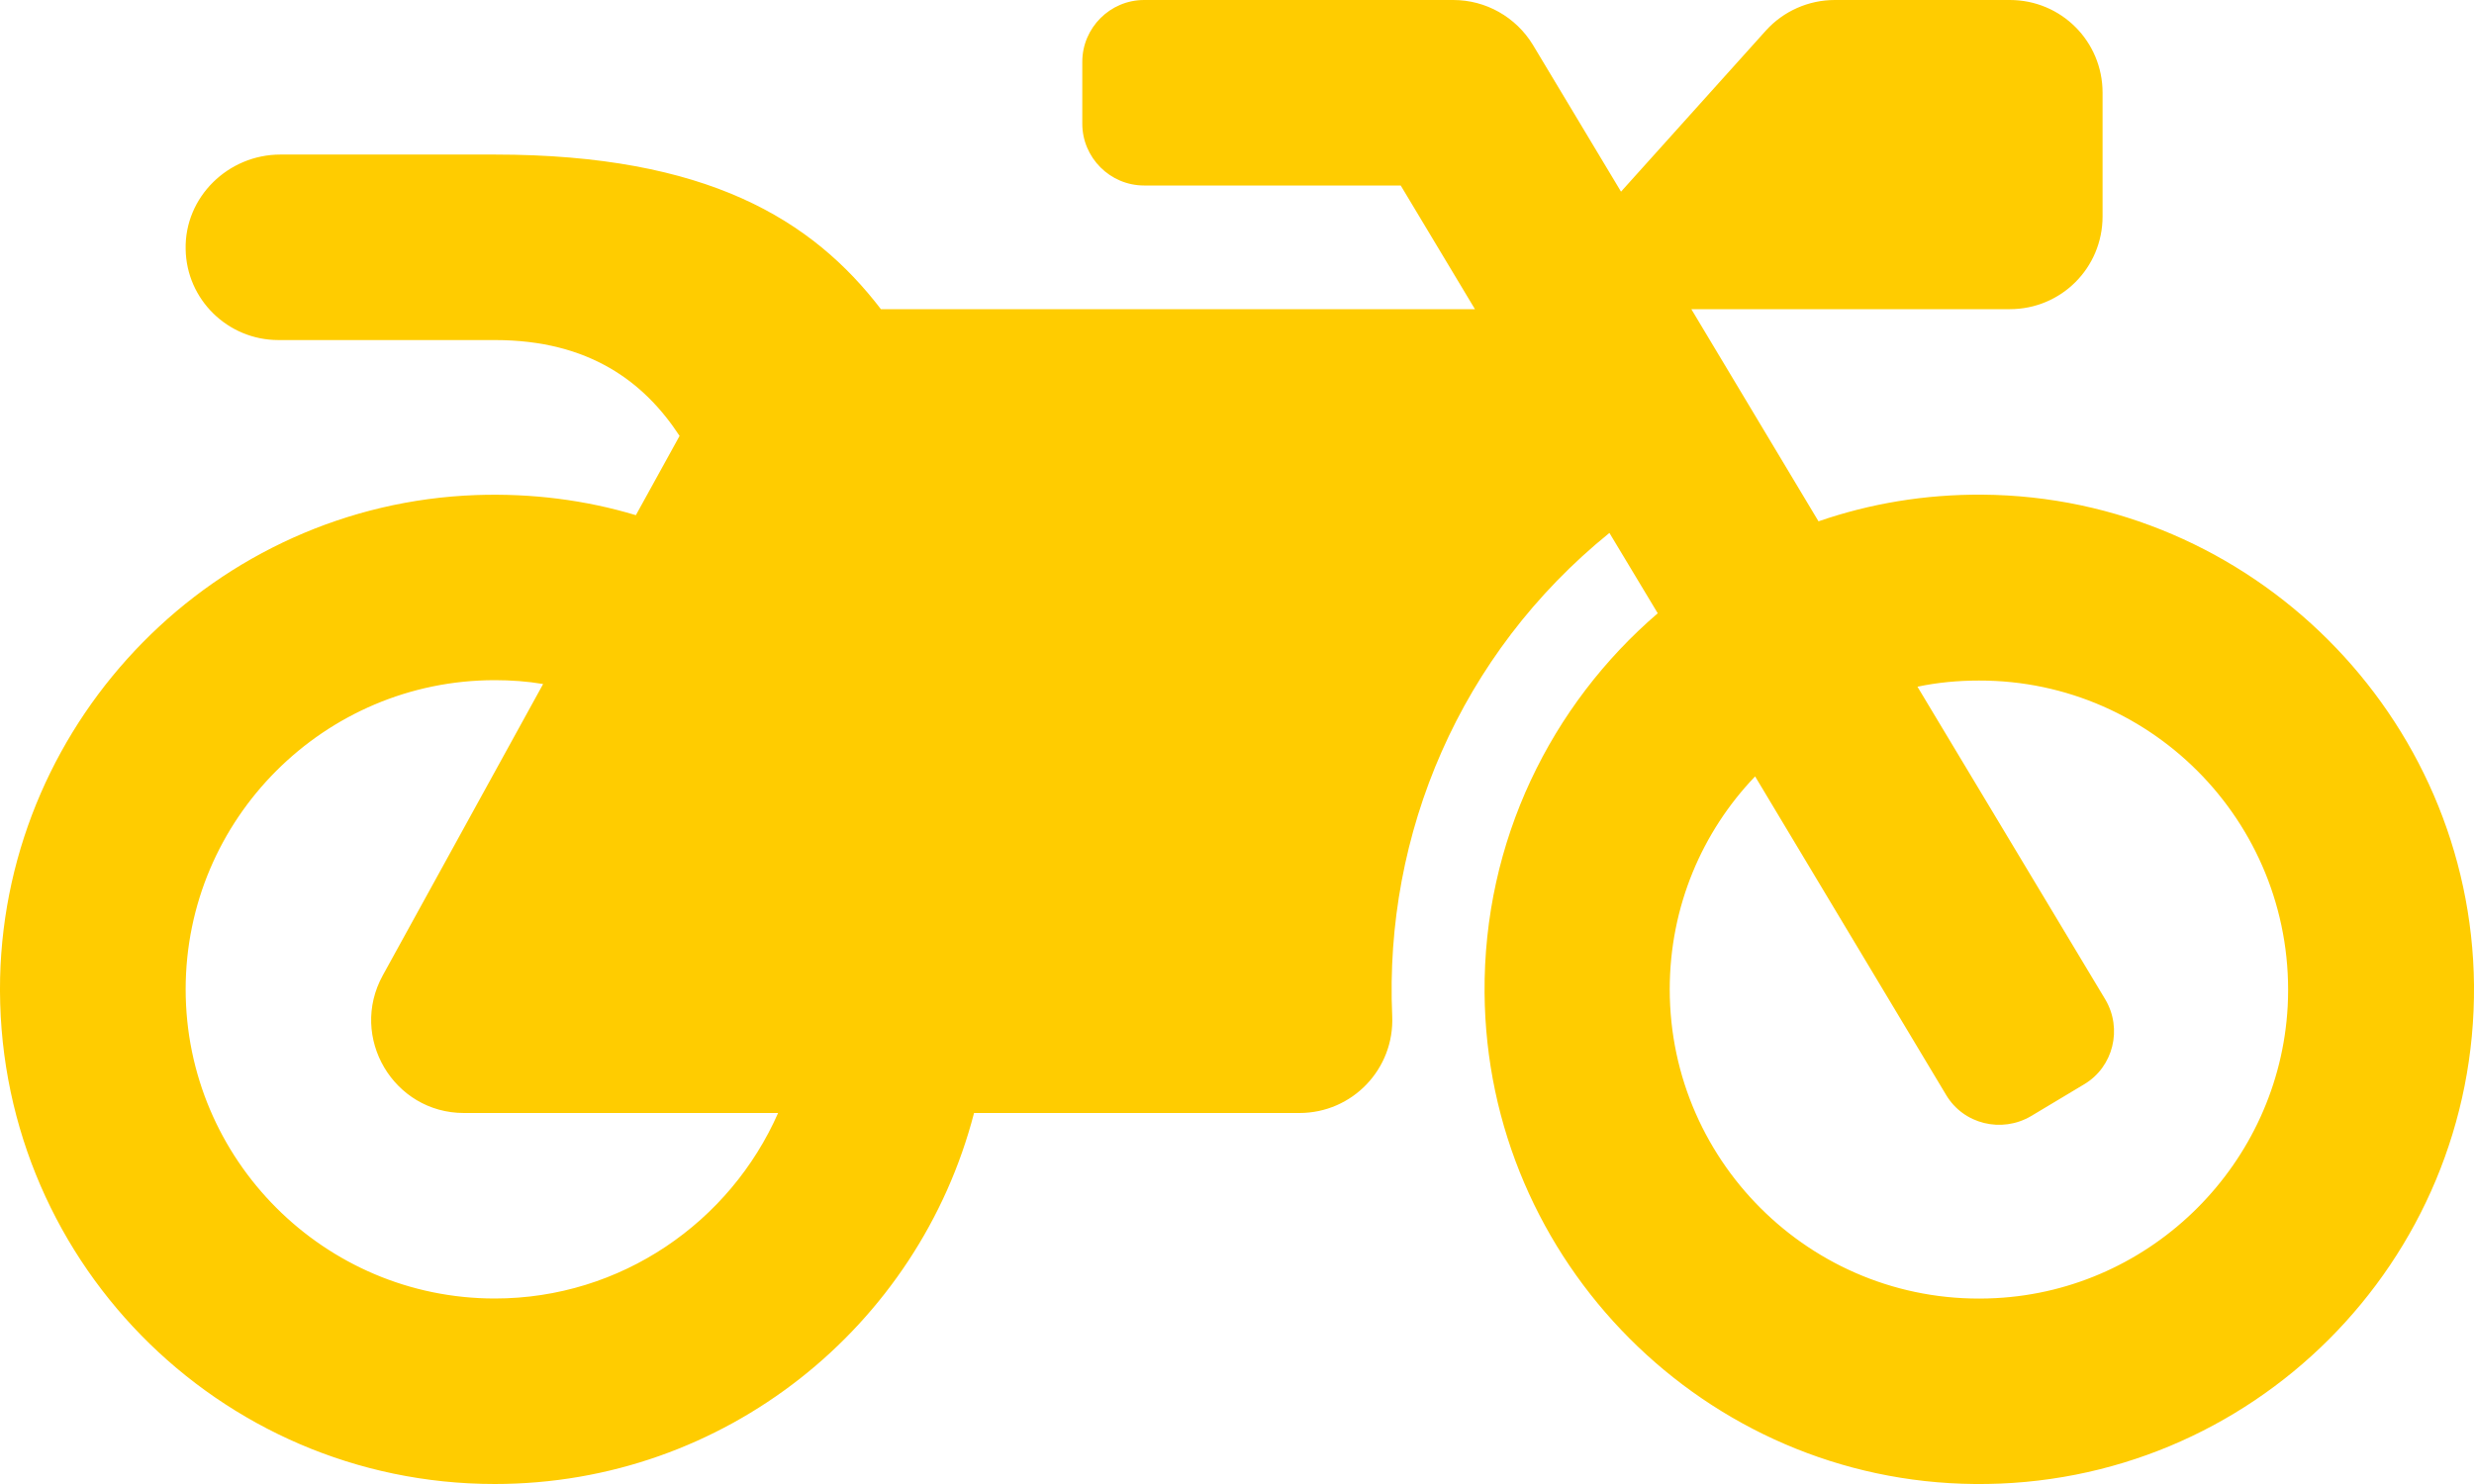 <svg width="45" height="27" viewBox="0 0 45 27" fill="none" xmlns="http://www.w3.org/2000/svg">
<path d="M36.058 9C35.01 8.993 34.012 9.162 33.077 9.485L30.764 5.625H36.557C37.492 5.625 38.244 4.873 38.244 3.937V1.687C38.244 0.752 37.492 0 36.557 0H33.373C32.895 0 32.438 0.204 32.121 0.555L29.485 3.487L27.882 0.816C27.573 0.309 27.025 0 26.434 0H20.81C20.192 0 19.686 0.506 19.686 1.125V2.25C19.686 2.869 20.192 3.375 20.81 3.375H25.478L26.828 5.625H16.023C14.779 4.001 12.867 2.812 9 2.812H5.099C4.15 2.812 3.355 3.586 3.377 4.535C3.391 5.449 4.143 6.187 5.064 6.187H9C10.723 6.187 11.721 6.954 12.361 7.931L11.566 9.373C10.652 9.098 9.675 8.972 8.663 9.007C3.932 9.176 0.115 13.05 0.002 17.789C-0.11 22.858 3.96 27 9 27C13.19 27 16.712 24.131 17.717 20.25H23.636C24.599 20.25 25.366 19.448 25.323 18.485C25.176 15.173 26.554 11.897 29.274 9.696L30.153 11.158C28.213 12.825 26.982 15.3 27.003 18.063C27.039 22.957 31.024 26.957 35.917 27C40.95 27.049 45.042 22.957 45 17.922C44.95 13.029 40.95 9.035 36.058 9ZM9 23.625C5.9 23.625 3.377 21.1 3.377 18C3.377 14.899 5.9 12.375 9 12.375C9.296 12.375 9.591 12.396 9.879 12.445L6.962 17.747C6.343 18.872 7.159 20.25 8.438 20.25H14.153C13.281 22.232 11.299 23.625 9 23.625ZM41.611 18.309C41.457 21.164 39.151 23.47 36.304 23.618C33.063 23.793 30.371 21.206 30.371 18C30.371 16.495 30.961 15.131 31.924 14.126L35.397 19.919C35.713 20.454 36.409 20.622 36.944 20.306L37.907 19.729C38.441 19.413 38.61 18.717 38.293 18.183L34.877 12.494C35.242 12.417 35.615 12.382 35.995 12.382C39.2 12.375 41.78 15.068 41.611 18.309Z" fill="#FFCC00"/>
</svg>
